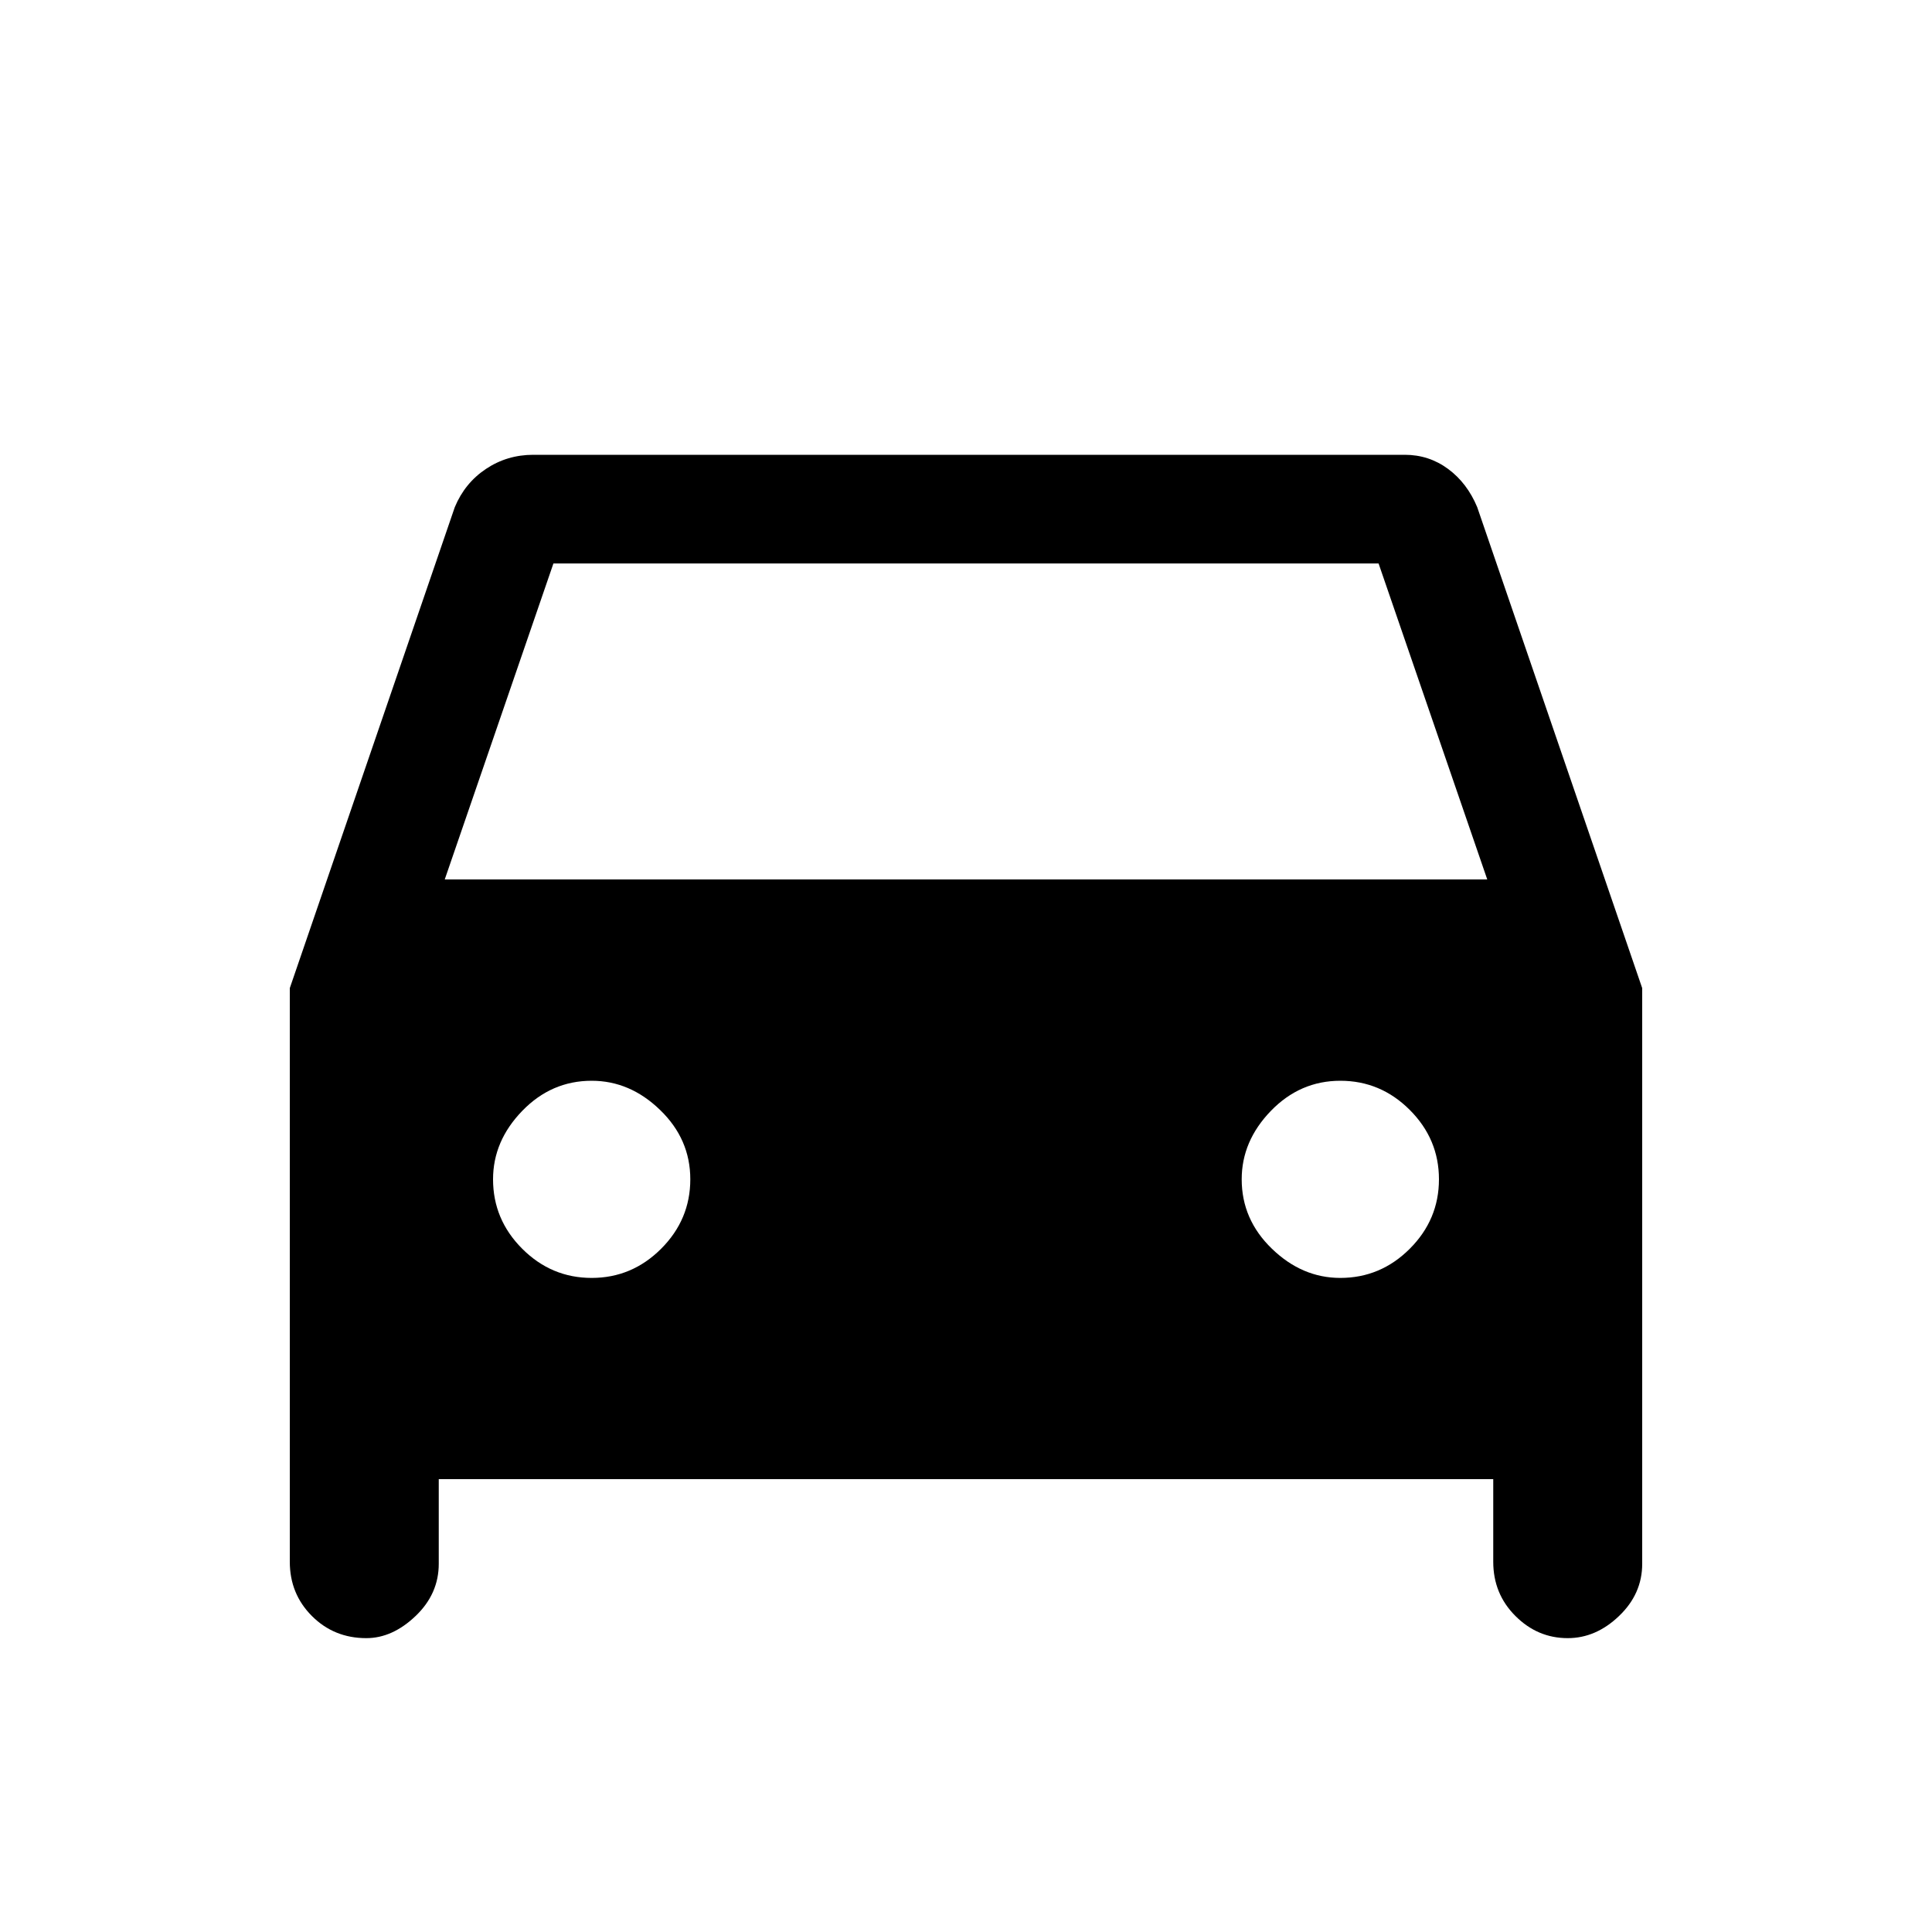 <svg xmlns="http://www.w3.org/2000/svg" height="20" width="20"><path d="M4.542 15.312V16.188Q4.542 16.5 4.302 16.729Q4.062 16.958 3.792 16.958Q3.458 16.958 3.229 16.729Q3 16.5 3 16.167V10.229L4.708 5.25Q4.812 5 5.031 4.854Q5.25 4.708 5.521 4.708H14.542Q14.792 4.708 14.99 4.854Q15.188 5 15.292 5.25L17 10.229V16.188Q17 16.5 16.76 16.729Q16.521 16.958 16.229 16.958Q15.917 16.958 15.688 16.729Q15.458 16.5 15.458 16.167V15.312ZM4.604 9.104H15.396L14.271 5.833H5.729ZM6.125 13.229Q6.542 13.229 6.844 12.927Q7.146 12.625 7.146 12.208Q7.146 11.792 6.833 11.49Q6.521 11.188 6.125 11.188Q5.708 11.188 5.406 11.5Q5.104 11.812 5.104 12.208Q5.104 12.625 5.406 12.927Q5.708 13.229 6.125 13.229ZM13.875 13.229Q14.292 13.229 14.594 12.927Q14.896 12.625 14.896 12.208Q14.896 11.792 14.594 11.49Q14.292 11.188 13.875 11.188Q13.458 11.188 13.156 11.5Q12.854 11.812 12.854 12.208Q12.854 12.625 13.167 12.927Q13.479 13.229 13.875 13.229Z"/></svg>